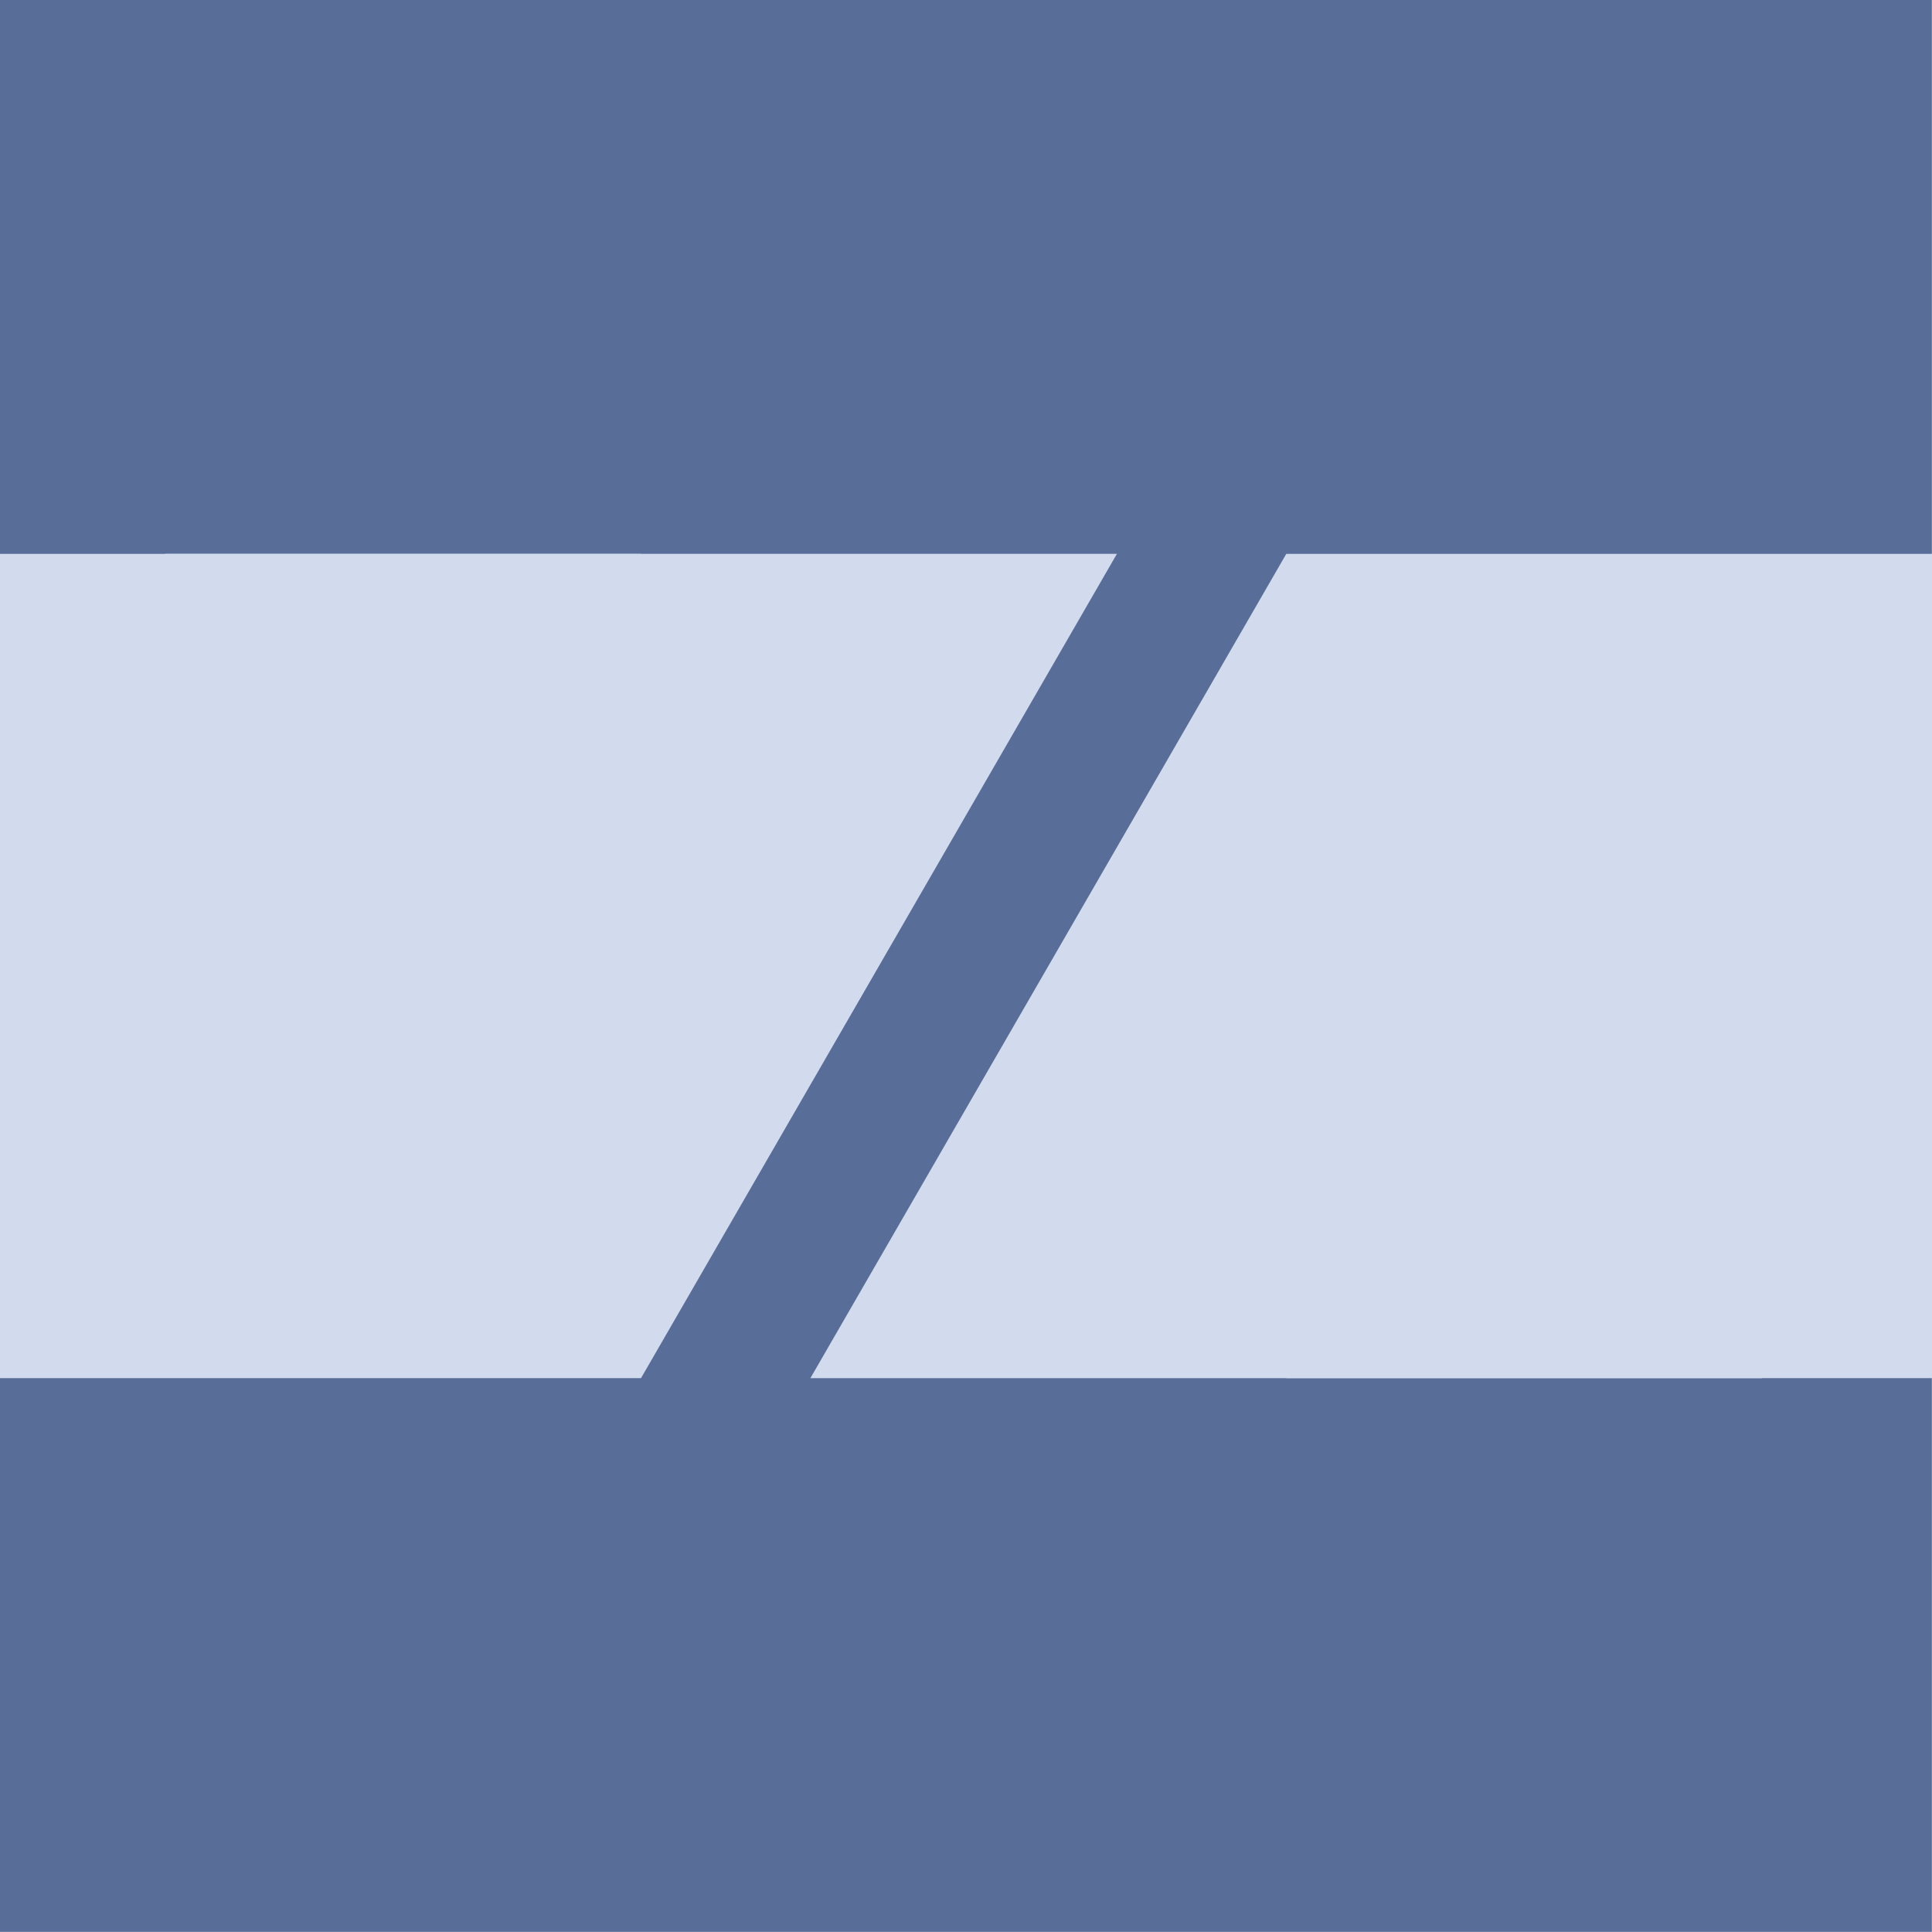 <svg id="eiQlpRSvxsM1" xmlns="http://www.w3.org/2000/svg" xmlns:xlink="http://www.w3.org/1999/xlink" viewBox="0 0 100 100" shape-rendering="geometricPrecision" text-rendering="geometricPrecision" project-id="cb7982edae024ebfb483e80b40ae6944" export-id="583beed301e64e018614c77838cd34df" cached="false"><rect width="29.298" height="33.885" rx="0" ry="0" transform="matrix(3.413 0 0 2.951 0-0)" fill="#586d97" stroke-width="0"/><polygon points="0,-28.443 24.632,14.221 -24.632,14.221 0,-28.443" transform="translate(66.578 57.111)" fill="#d2dbed" stroke-width="0" stroke-linecap="round" stroke-linejoin="round" stroke-miterlimit="12" stroke-dashoffset="10"/><polygon points="0,-28.443 24.632,14.221 -24.632,14.221 0,-28.443" transform="matrix(-1 0 0-1 33.179 42.889)" fill="#d2dbed" stroke-width="0" stroke-linecap="round" stroke-linejoin="round" stroke-miterlimit="12" stroke-dashoffset="10"/><rect width="33.179" height="42.664" rx="0" ry="0" transform="matrix(1.015 0 0 1 66.578 28.668)" fill="#d2dbed" stroke-width="0"/><rect width="33.179" height="42.664" rx="0" ry="0" transform="matrix(1 0 0 1 0 28.668)" fill="#d2dbed" stroke-width="0"/></svg>
